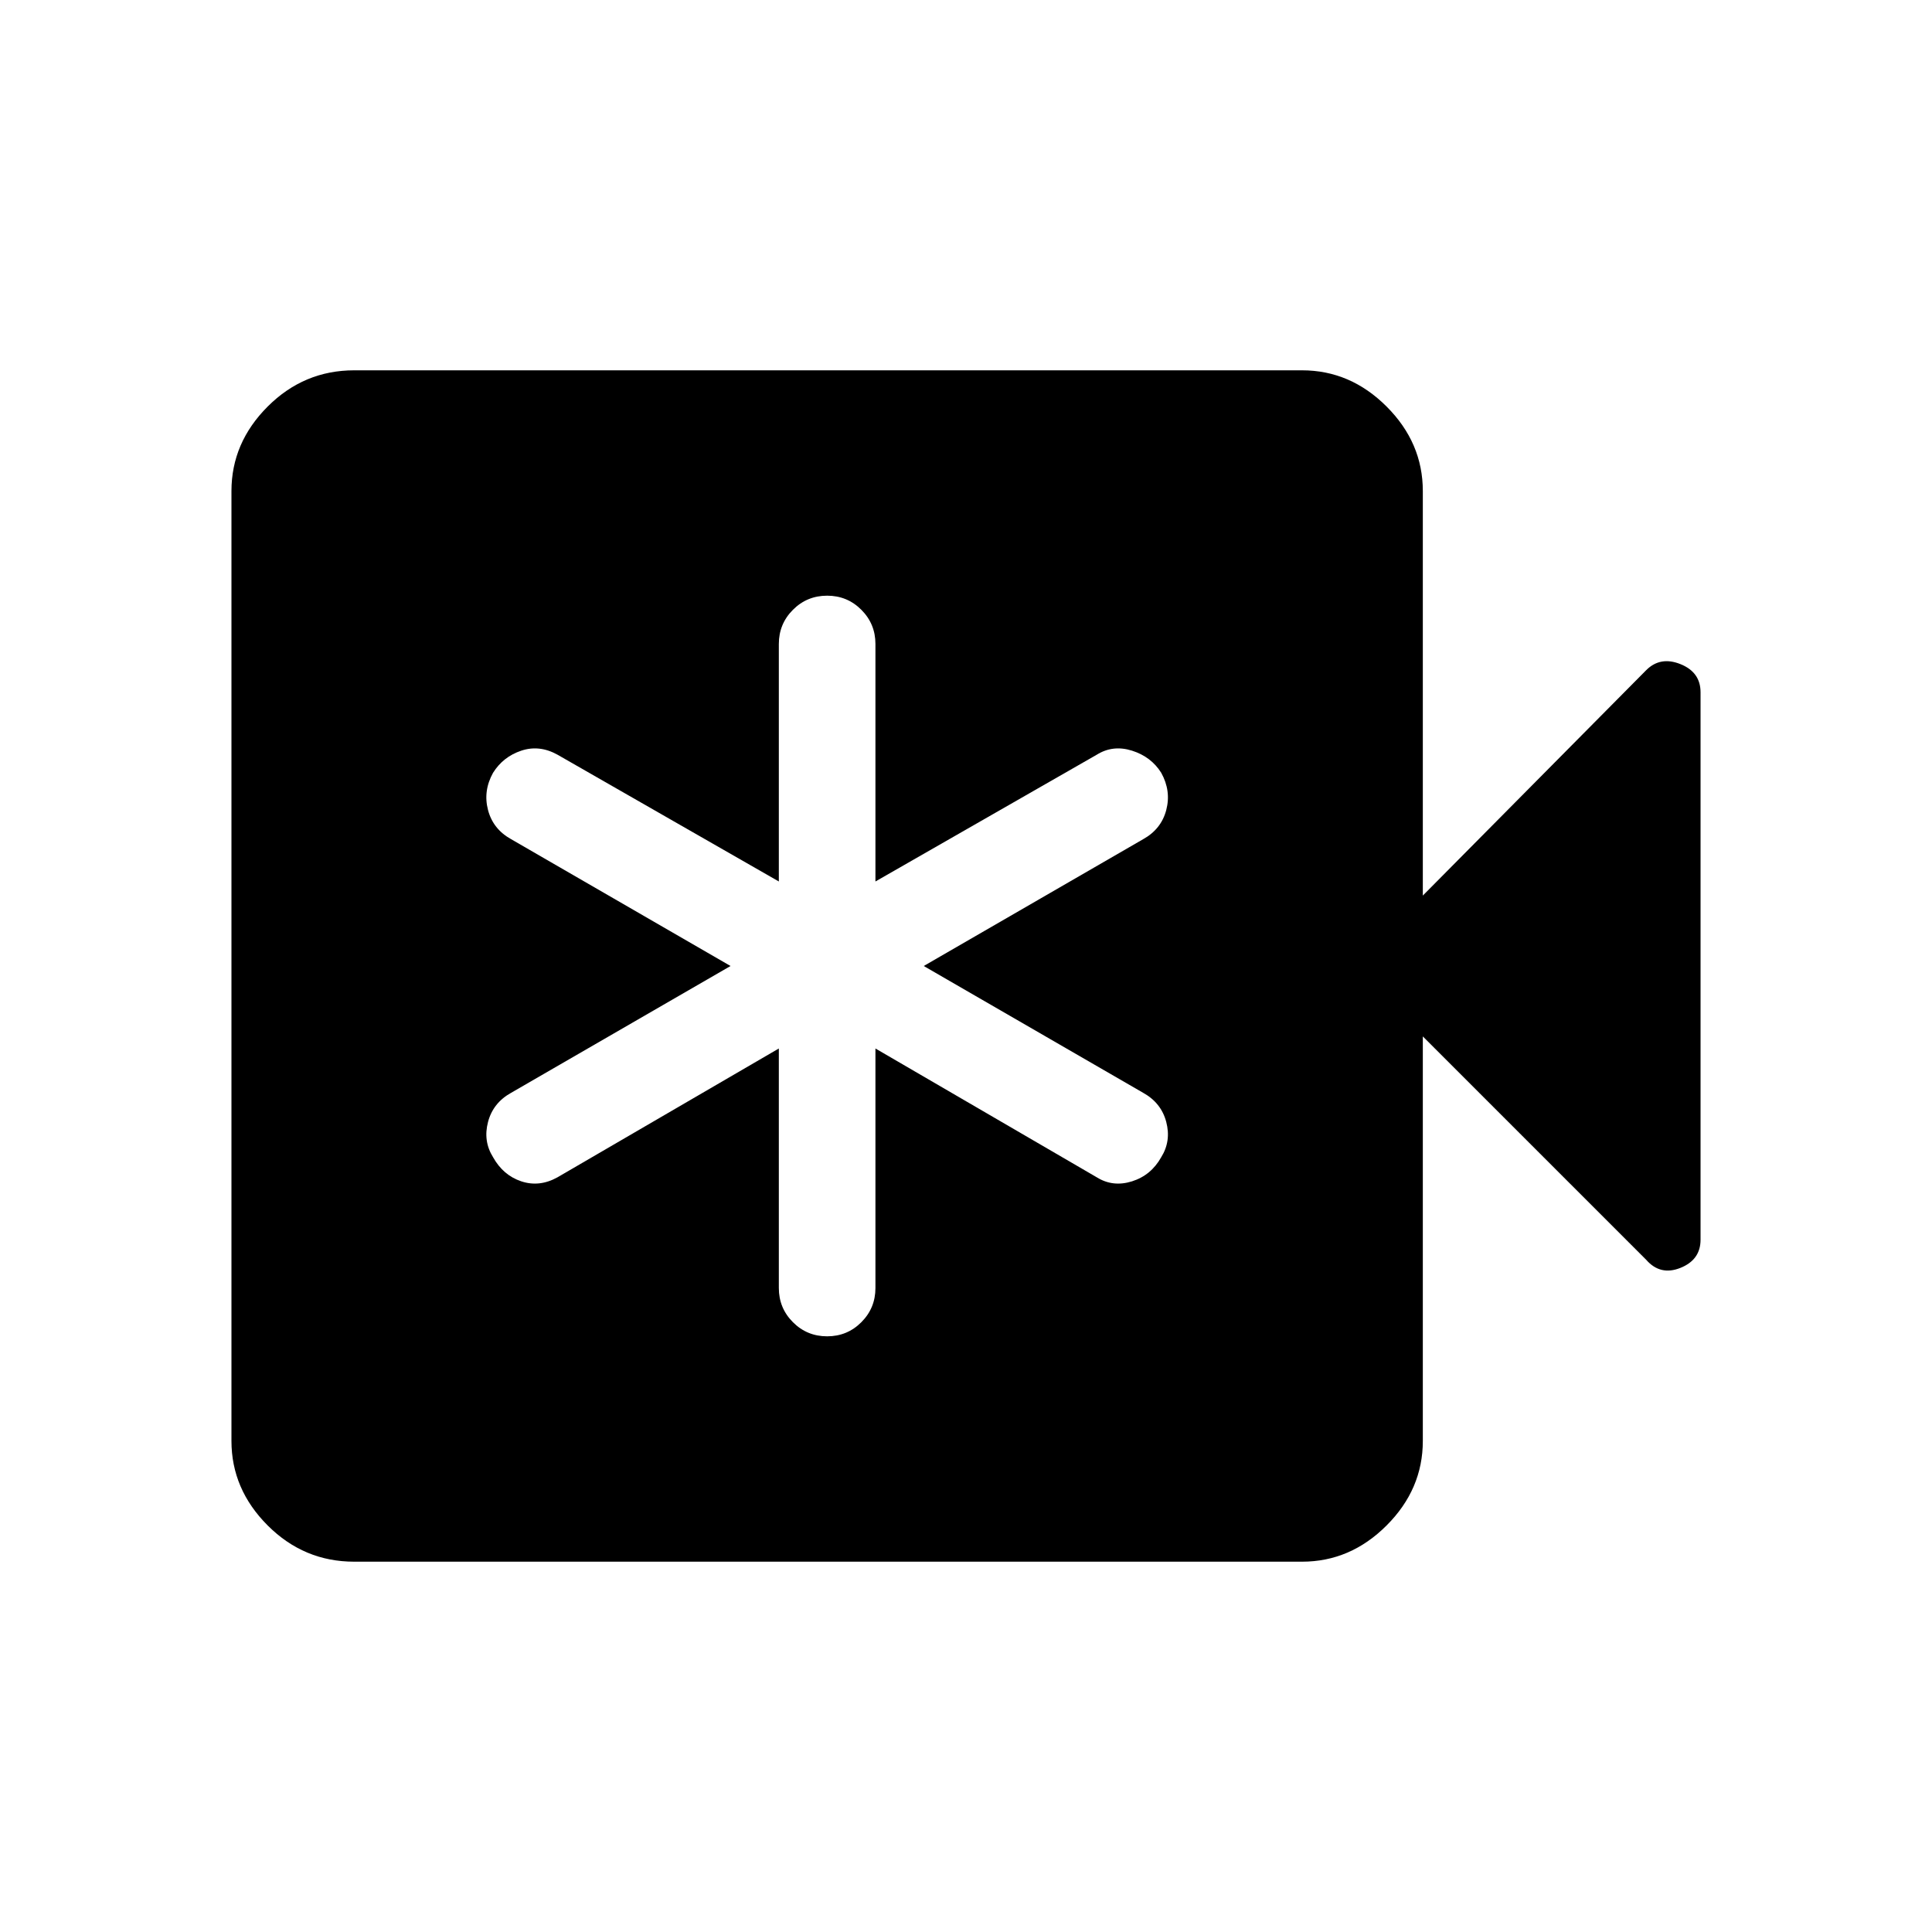 <svg xmlns="http://www.w3.org/2000/svg" height="40" width="40"><path d="M16.125 21.708V26.667Q16.125 27.083 16.417 27.375Q16.708 27.667 17.125 27.667Q17.542 27.667 17.833 27.375Q18.125 27.083 18.125 26.667V21.708L22.708 24.375Q23.042 24.583 23.438 24.458Q23.833 24.333 24.042 23.958Q24.25 23.625 24.146 23.229Q24.042 22.833 23.667 22.625L19.125 20L23.667 17.375Q24.042 17.167 24.146 16.771Q24.25 16.375 24.042 16Q23.833 15.667 23.438 15.542Q23.042 15.417 22.708 15.625L18.125 18.25V13.333Q18.125 12.917 17.833 12.625Q17.542 12.333 17.125 12.333Q16.708 12.333 16.417 12.625Q16.125 12.917 16.125 13.333V18.25L11.542 15.625Q11.167 15.417 10.792 15.542Q10.417 15.667 10.208 16Q10 16.375 10.104 16.771Q10.208 17.167 10.583 17.375L15.125 20L10.583 22.625Q10.208 22.833 10.104 23.229Q10 23.625 10.208 23.958Q10.417 24.333 10.792 24.458Q11.167 24.583 11.542 24.375ZM7.333 32.333Q6.292 32.333 5.542 31.583Q4.792 30.833 4.792 29.833V10.167Q4.792 9.167 5.542 8.417Q6.292 7.667 7.333 7.667H26.958Q27.958 7.667 28.708 8.417Q29.458 9.167 29.458 10.167V18.542L34.083 13.875Q34.375 13.583 34.792 13.75Q35.208 13.917 35.208 14.333V25.667Q35.208 26.083 34.792 26.25Q34.375 26.417 34.083 26.083L29.458 21.458V29.833Q29.458 30.833 28.708 31.583Q27.958 32.333 26.958 32.333Z"/></svg>